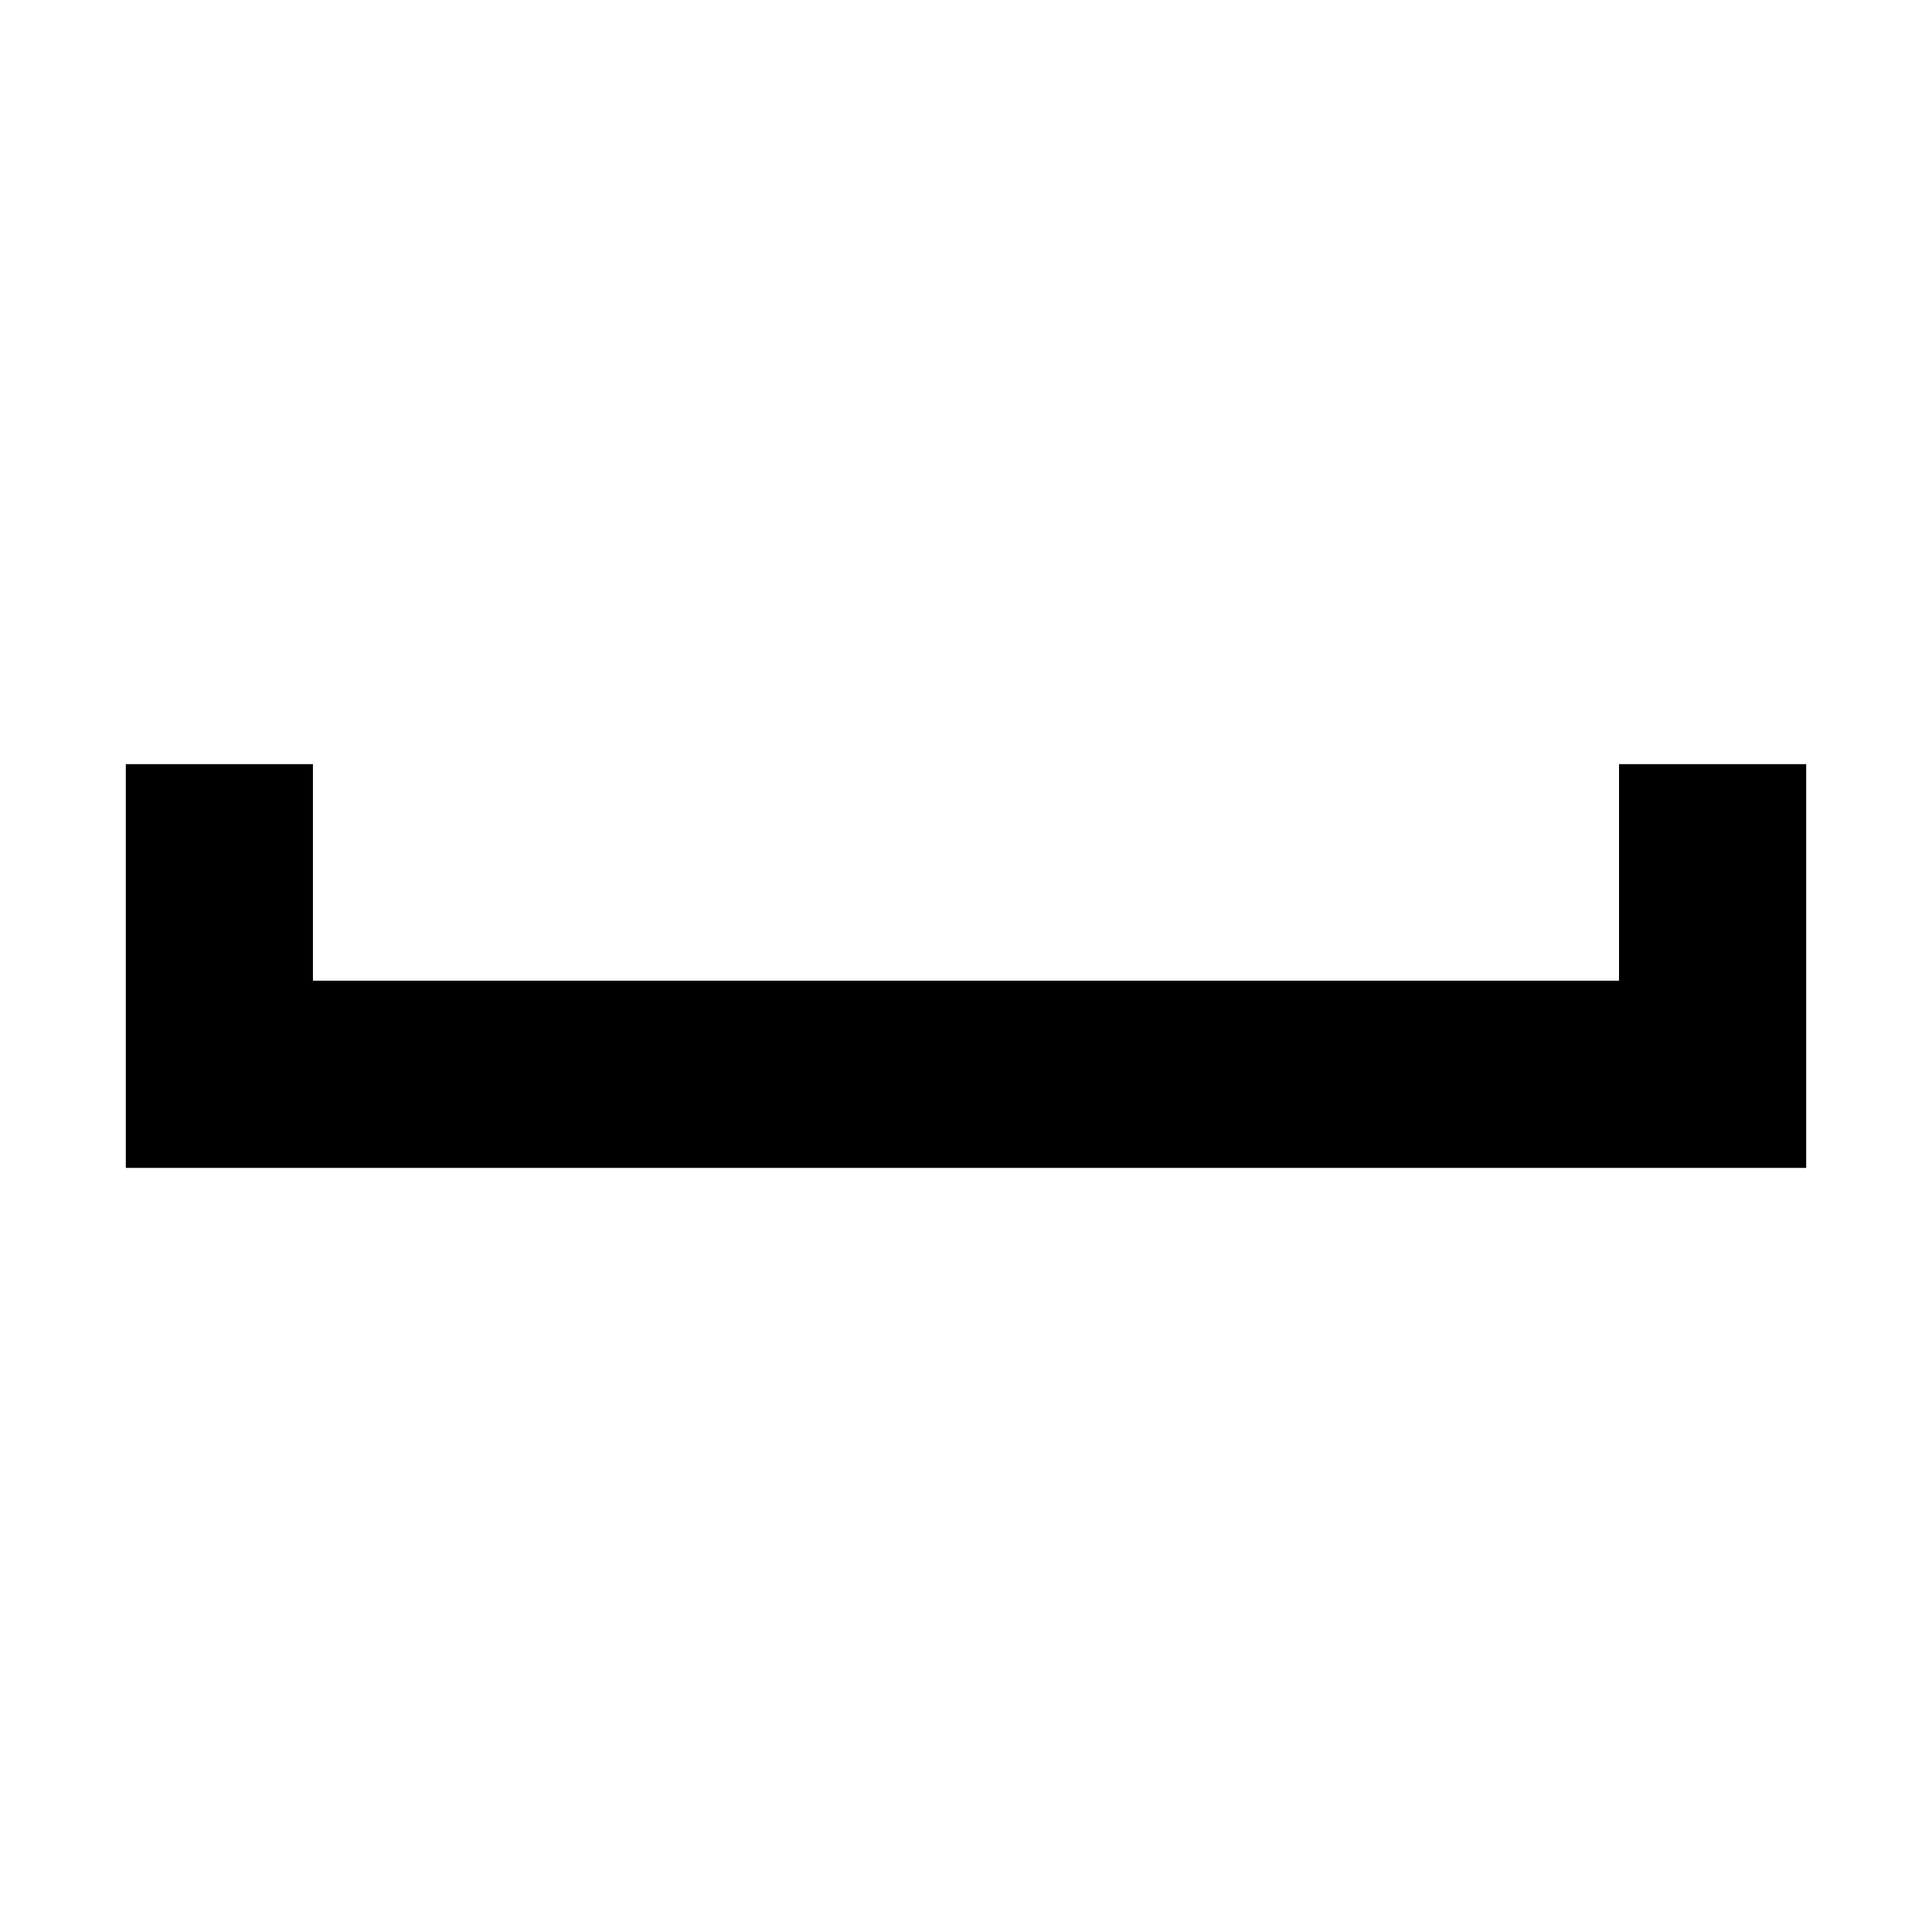 <?xml version="1.0" ?><!DOCTYPE svg  PUBLIC '-//W3C//DTD SVG 1.1//EN'  'http://www.w3.org/Graphics/SVG/1.1/DTD/svg11.dtd'><svg enable-background="new 0 0 56.693 56.693" height="56.693px" id="Layer_1" version="1.1" viewBox="0 0 56.693 56.693" width="56.693px" xml:space="preserve" xmlns="http://www.w3.org/2000/svg" xmlns:xlink="http://www.w3.org/1999/xlink"><polygon points="53.001,34.271 3.692,34.271 3.692,22.423 9.183,22.423 9.183,28.778 47.509,28.778 47.509,22.423 53.001,22.423 "/></svg>